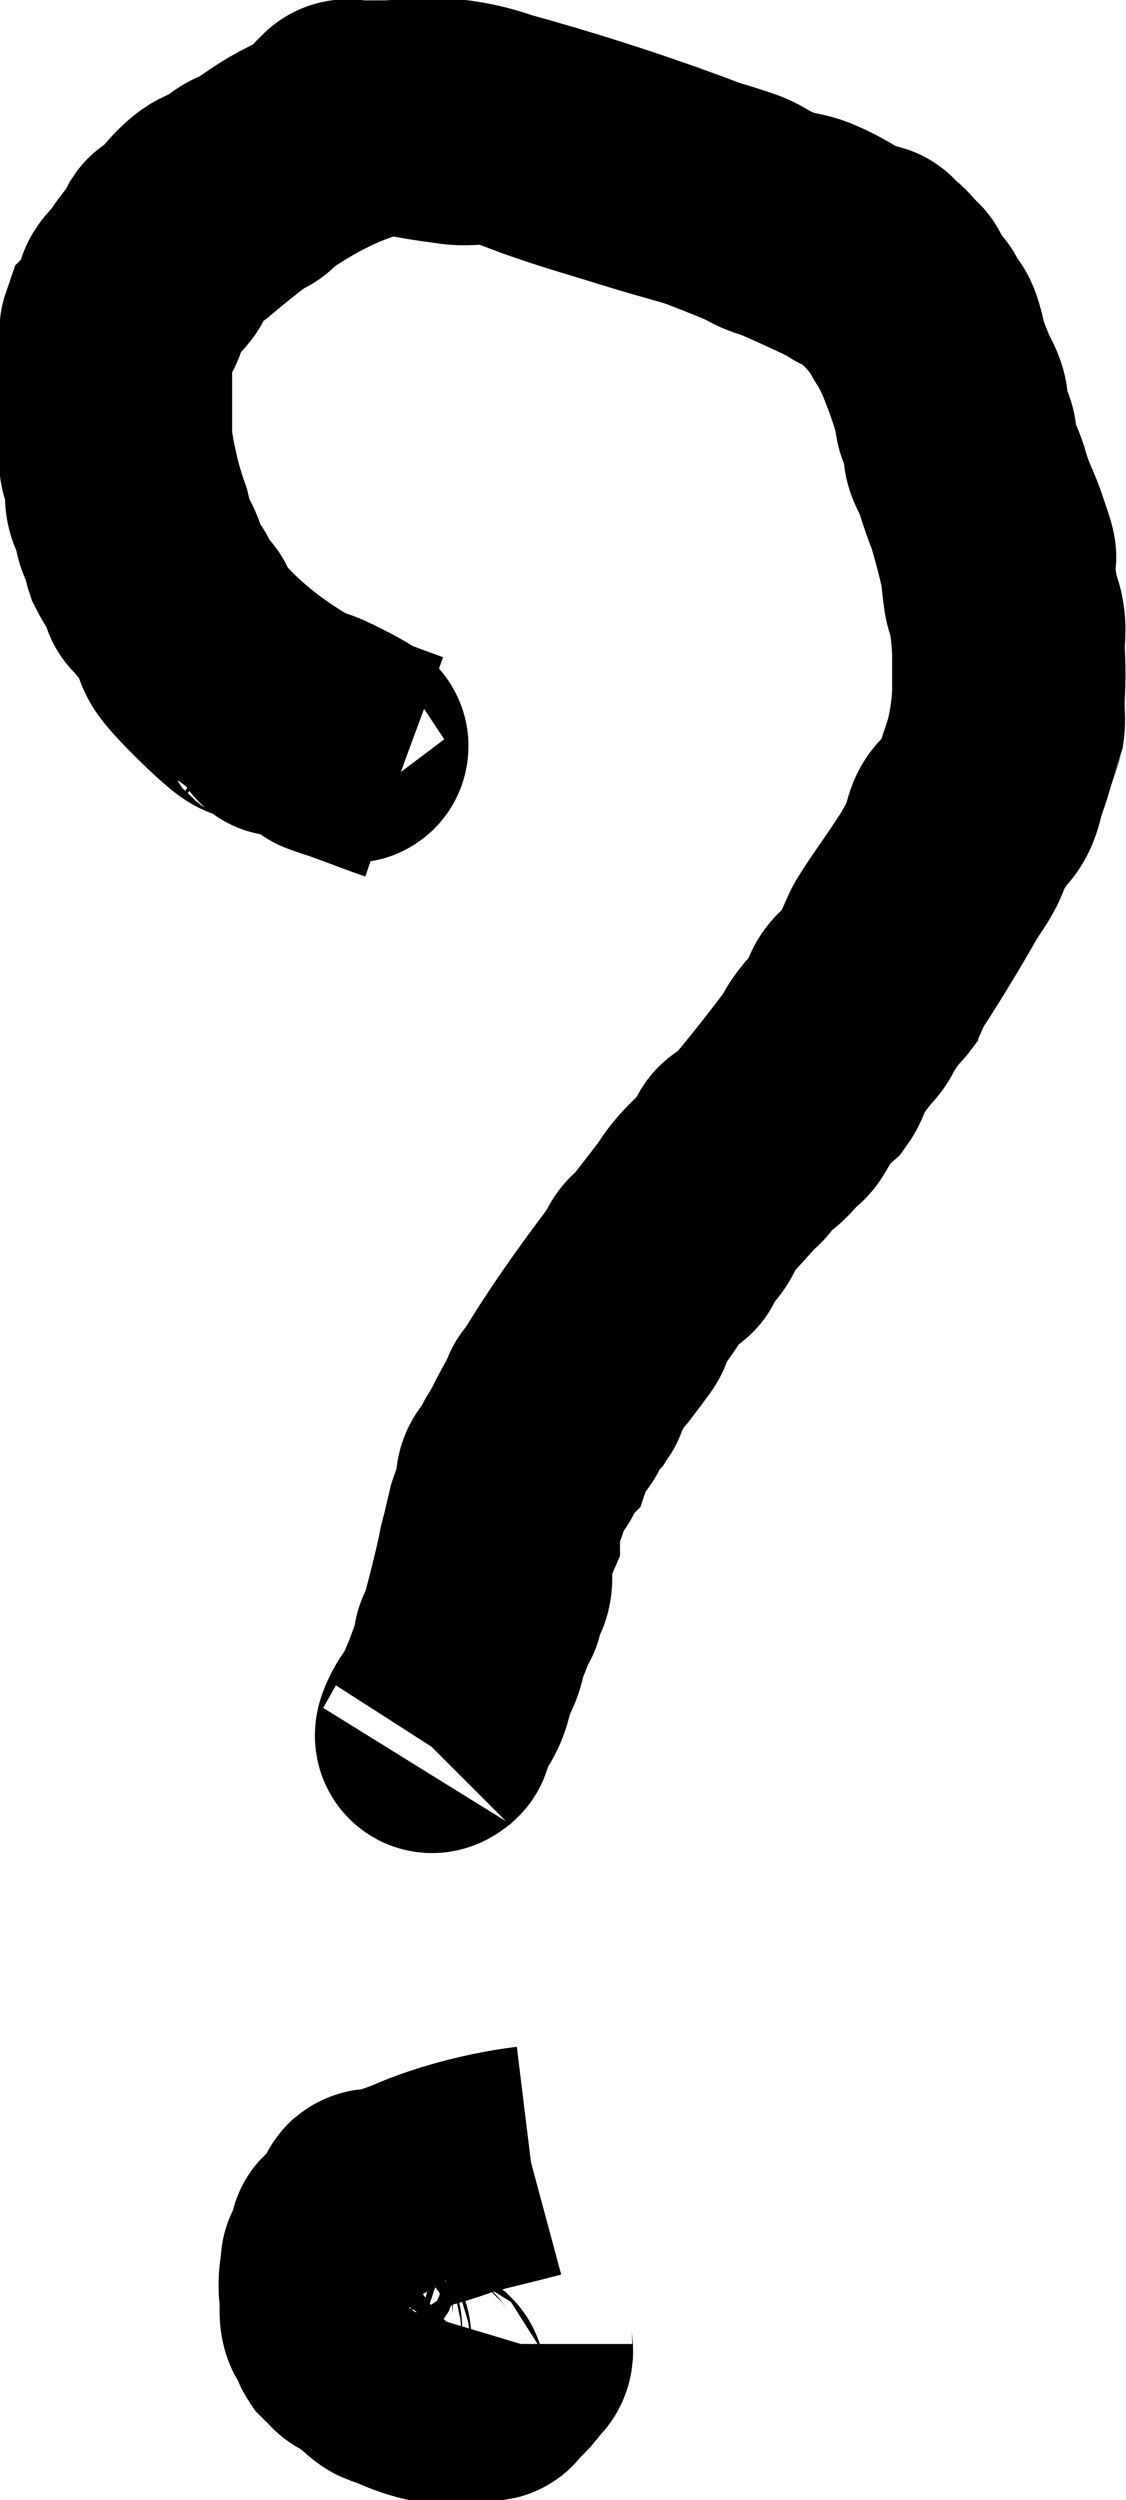 <?xml version="1.0" encoding="UTF-8" standalone="no"?>
<!-- Created with Inkscape (http://www.inkscape.org/) -->

<svg
   width="1.283mm"
   height="2.848mm"
   viewBox="0 0 1.283 2.848"
   version="1.1"
   id="svg1"
   xml:space="preserve"
   sodipodi:docname="sp.svg"
   inkscape:version="1.3.2 (091e20ef0f, 2023-11-25)"
   xmlns:inkscape="http://www.inkscape.org/namespaces/inkscape"
   xmlns:sodipodi="http://sodipodi.sourceforge.net/DTD/sodipodi-0.dtd"
   xmlns="http://www.w3.org/2000/svg"
   xmlns:svg="http://www.w3.org/2000/svg"><sodipodi:namedview
     id="namedview1"
     pagecolor="#ffffff"
     bordercolor="#666666"
     borderopacity="1.0"
     inkscape:showpageshadow="2"
     inkscape:pageopacity="0.0"
     inkscape:pagecheckerboard="0"
     inkscape:deskcolor="#d1d1d1"
     inkscape:document-units="mm"
     inkscape:zoom="26.451102"
     inkscape:cx="-1.3799047"
     inkscape:cy="12.948421"
     inkscape:window-width="2560"
     inkscape:window-height="1371"
     inkscape:window-x="0"
     inkscape:window-y="32"
     inkscape:window-maximized="1"
     inkscape:current-layer="svg1" /><defs
     id="defs1" /><path
     style="fill:none;stroke:#000000;stroke-width:0.265px;stroke-linecap:butt;stroke-linejoin:miter;stroke-opacity:1;fill-opacity:1"
     d="m 0.459,0.873 c -0.195,-0.072 0.021,0.013 -0.093,-0.043 -0.01,-0.005 -0.02,-0.008 -0.031,-0.01 -9.525e-4,-1.867e-4 -0.028,1.025e-4 -0.028,0 -0.002,-0.003 0.003,-0.008 0,-0.01 -0.007,-0.006 -0.017,-0.005 -0.024,-0.01 -0.012,-0.008 -0.059,-0.054 -0.065,-0.065 -0.006,-0.01 -0.005,-0.022 -0.01,-0.032 -7.62e-4,-0.002 -0.019,-0.018 -0.02,-0.02 -0.001,-0.003 0.002,-0.007 0,-0.01 -0.002,-0.002 -0.007,0.002 -0.009,0 -0.002,-0.002 0.001,-0.007 0,-0.01 -0.023,-0.07 0.003,0.015 -0.02,-0.03 -0.001,-0.003 0.001,-0.007 0,-0.01 -0.002,-0.007 -0.008,-0.013 -0.01,-0.02 -0.001,-0.003 9.921e-4,-0.007 0,-0.01 -0.002,-0.008 -0.008,-0.014 -0.01,-0.022 -0.002,-0.007 0,-0.014 0,-0.021 0,-0.003 9.658e-4,-0.006 0,-0.009 -0.002,-0.004 -0.006,-0.007 -0.007,-0.012 -0.002,-0.007 0,-0.032 0,-0.041 0,-0.027 0,-0.053 0,-0.08 0,-0.002 -3.598e-4,-0.032 0,-0.033 0.002,-0.002 0.005,0 0.008,0 0.003,-0.006 0.008,-0.012 0.01,-0.019 0.002,-0.006 -0.002,-0.014 0,-0.02 0.005,-0.013 0.028,-0.02 0.034,-0.034 0.001,-0.003 -0.002,-0.007 0,-0.01 0.03,-0.028 -0.003,0.007 0.01,-0.018 6.615e-4,-0.001 0.003,9.9747e-4 0.005,0 0.011,-0.01 0.029,-0.037 0.044,-0.044 0.003,-0.001 0.007,0.002 0.01,0 0.009,-0.005 0.015,-0.015 0.024,-0.02 0.003,-0.002 0.007,0.002 0.01,0 0.004,-0.002 0.006,-0.007 0.01,-0.01 0.01,-0.007 0.02,-0.014 0.03,-0.02 0.019,-0.011 0.051,-0.025 0.066,-0.037 0.003,-0.002 -0.002,-0.007 0,-0.01 0.003,-0.003 0.008,0 0.013,0 0.106,0 -0.009,-0.003 0.111,0.013 0.011,0.002 0.023,0 0.034,0 0.006,0 0.012,-0.002 0.017,0 0.022,0.007 0.043,0.016 0.064,0.023 0.032,0.011 0.064,0.02 0.096,0.03 0.038,0.012 0.076,0.021 0.113,0.034 0.013,0.005 0.024,0.015 0.037,0.02 0.013,0.005 0.028,0.005 0.041,0.01 0.015,0.006 0.029,0.014 0.043,0.023 0.004,0.002 0.006,0.009 0.01,0.01 0.006,0.002 0.014,-0.003 0.02,0 0.003,0.001 -0.002,0.008 0,0.01 0.002,0.002 0.007,-0.001 0.01,0 0.004,0.002 0.007,0.006 0.01,0.01 0.022,0.021 -0.002,-0.003 0.02,0.03 0.002,0.004 0.008,0.006 0.01,0.01 0.001,0.003 -0.002,0.007 0,0.01 0.003,0.004 0.01,0.005 0.012,0.009 0.005,0.011 0.006,0.023 0.01,0.035 0.003,0.008 0.007,0.017 0.01,0.025 0.003,0.007 0.008,0.014 0.01,0.022 0.002,0.006 -0.002,0.014 0,0.02 0.002,0.007 0.008,0.013 0.01,0.02 0.002,0.006 -0.002,0.014 0,0.02 0.002,0.008 0.009,0.015 0.012,0.023 0.004,0.01 0.006,0.02 0.01,0.03 0.004,0.011 0.009,0.021 0.013,0.032 0.023,0.068 -0.001,-0.004 0.01,0.075 0.002,0.011 0.009,0.02 0.01,0.03 0.002,0.01 0,0.02 0,0.03 0,0.01 0,0.02 0,0.03 0,0.013 0,0.027 0,0.04 0,0.007 0.001,0.013 0,0.02 -2.405e-4,0.001 -0.02,0.059 -0.02,0.06 -0.003,0.01 -0.004,0.021 -0.01,0.03 -0.005,0.008 -0.017,0.012 -0.022,0.02 -0.006,0.01 -0.005,0.022 -0.01,0.033 -0.006,0.013 -0.015,0.024 -0.023,0.036 -0.014,0.022 -0.03,0.043 -0.044,0.066 -1.635e-4,2.804e-4 -0.02,0.045 -0.02,0.045 -0.006,0.008 -0.016,0.012 -0.022,0.02 -0.005,0.007 -0.005,0.017 -0.01,0.025 -0.005,0.008 -0.014,0.014 -0.02,0.022 -0.005,0.006 -0.009,0.013 -0.012,0.02 -0.004,0.007 -0.005,0.016 -0.01,0.023 -0.043,0.039 -0.006,1.196e-4 -0.032,0.042 -0.002,0.004 -0.007,0.007 -0.01,0.01 -0.007,0.007 -0.012,0.014 -0.02,0.02 -0.006,0.005 -0.015,0.005 -0.02,0.01 -0.002,0.002 0.001,0.007 0,0.01 -0.002,0.004 -0.007,0.007 -0.01,0.01 -0.013,0.013 -0.03,0.027 -0.04,0.043 -0.005,0.007 -0.005,0.016 -0.01,0.022 -0.005,0.008 -0.015,0.012 -0.02,0.02 -0.002,0.003 0.002,0.008 0,0.01 -0.005,0.005 -0.015,0.005 -0.02,0.01 -0.005,0.005 -0.006,0.014 -0.01,0.02 -0.006,0.01 -0.014,0.02 -0.02,0.03 -0.024,0.04 0.008,-8.731e-4 -0.033,0.053 -0.006,0.007 -0.016,0.011 -0.02,0.019 -0.001,0.003 0.001,0.007 0,0.01 -0.002,0.004 -0.007,0.006 -0.009,0.01 -0.001,0.003 0.002,0.007 0,0.01 -0.002,0.002 -0.007,-0.002 -0.01,0 -0.002,0.002 0.002,0.007 0,0.01 -0.002,0.002 -0.007,-0.002 -0.009,0 -8.467e-4,9.287e-4 7.937e-4,0.018 0,0.019 -0.005,0.008 -0.014,0.012 -0.019,0.02 -0.002,0.003 0.001,0.007 0,0.01 -0.033,0.033 0.005,-0.009 -0.01,0.02 -0.004,0.008 -0.017,0.011 -0.02,0.02 -0.002,0.006 0.002,0.014 0,0.02 -0.002,0.007 -0.008,0.013 -0.01,0.02 -0.002,0.006 0,0.013 0,0.02 -0.003,0.007 -0.008,0.013 -0.01,0.02 -0.004,0.011 0.004,0.029 0,0.04 -0.001,0.004 -0.008,0.006 -0.01,0.01 -0.003,0.005 0.004,0.013 0,0.017 -0.002,0.002 -0.007,-0.002 -0.009,0 -6.9e-6,7.6e-6 6.8e-6,0.02 0,0.02 -0.002,0.007 -0.008,0.013 -0.01,0.02 -0.001,0.003 9.261e-4,0.007 0,0.01 -0.002,0.009 -0.007,0.016 -0.01,0.025 -0.004,0.01 -0.005,0.021 -0.01,0.03 -0.005,0.011 -0.015,0.019 -0.02,0.03 -0.014,0.028 0.018,-0.008 -0.008,0.018"
     id="path4" /><path
     style="fill:none;stroke:#000000;stroke-width:0.265px;stroke-linecap:butt;stroke-linejoin:miter;stroke-opacity:1;fill-opacity:1"
     d="m 0.605,2.463 c -0.026,0.007 -0.053,0.013 -0.079,0.02 -0.01,0.003 -0.02,0.007 -0.03,0.01 -0.012,0.004 -0.024,0.006 -0.035,0.01 -0.007,0.003 -0.013,0.008 -0.02,0.01 -0.006,0.002 -0.014,-0.004 -0.019,0 -0.002,0.002 0.001,0.005 0,0.008 -0.002,0.004 -0.006,0.006 -0.008,0.009 -0.004,0.006 -0.005,0.015 -0.01,0.02 -0.002,0.002 -0.008,-0.002 -0.01,0 -4.498e-4,4.498e-4 4.234e-4,0.019 0,0.02 -0.002,0.003 -0.008,0.004 -0.01,0.007 -6.35e-4,0.001 0,0.033 0,0.035 0,0.01 -0.003,0.021 0,0.03 0.001,0.004 0.008,0.006 0.01,0.01 0.001,0.003 -0.002,0.007 0,0.01 0.002,0.002 0.007,-0.002 0.01,0 0.002,0.002 -0.002,0.007 0,0.01 0.001,0.002 0.004,-0.001 0.006,0 0.009,0.005 0.026,0.026 0.034,0.029 0.006,0.002 0.014,-0.002 0.02,0 0.004,0.001 0.006,0.008 0.01,0.01 0.004,0.002 0.011,-0.003 0.015,0 0.001,0.001 -0.002,0.005 0,0.005 0.001,8.731e-4 0.043,0 0.044,0 0.002,0 0.024,7.408e-4 0.025,0 0.001,-8.467e-4 -6.879e-4,-0.003 0,-0.004 0.002,-0.004 0.005,-0.007 0.008,-0.01 0.003,-0.004 0.007,-0.007 0.01,-0.01 0.004,-0.004 0.01,-0.006 0.012,-0.01 0.002,-0.004 0,-0.008 0,-0.012"
     id="path5" /><path
     style="fill:none;stroke:#000000;stroke-width:0.265px;stroke-linecap:butt;stroke-linejoin:miter;stroke-opacity:1;fill-opacity:1"
     d="M 0.459,0.873 C 0.324,0.827 0.188,0.743 0.154,0.594 0.114,0.481 0.113,0.33 0.224,0.257 0.319,0.177 0.436,0.097 0.567,0.144 0.705,0.182 0.842,0.231 0.971,0.294 1.075,0.353 1.079,0.483 1.119,0.583 1.154,0.7 1.173,0.838 1.099,0.944 1.017,1.101 0.914,1.245 0.794,1.373 0.709,1.483 0.618,1.596 0.573,1.728 0.552,1.816 0.536,1.908 0.486,1.986"
     id="path6" /><path
     style="fill:none;stroke:#000000;stroke-width:0.265px;stroke-linecap:butt;stroke-linejoin:miter;stroke-opacity:1;fill-opacity:1"
     d="m 0.605,2.463 c -0.098,0.012 -0.284,0.07 -0.204,0.2 0.042,0.053 0.162,0.096 0.189,0.006"
     id="path7" /></svg>
